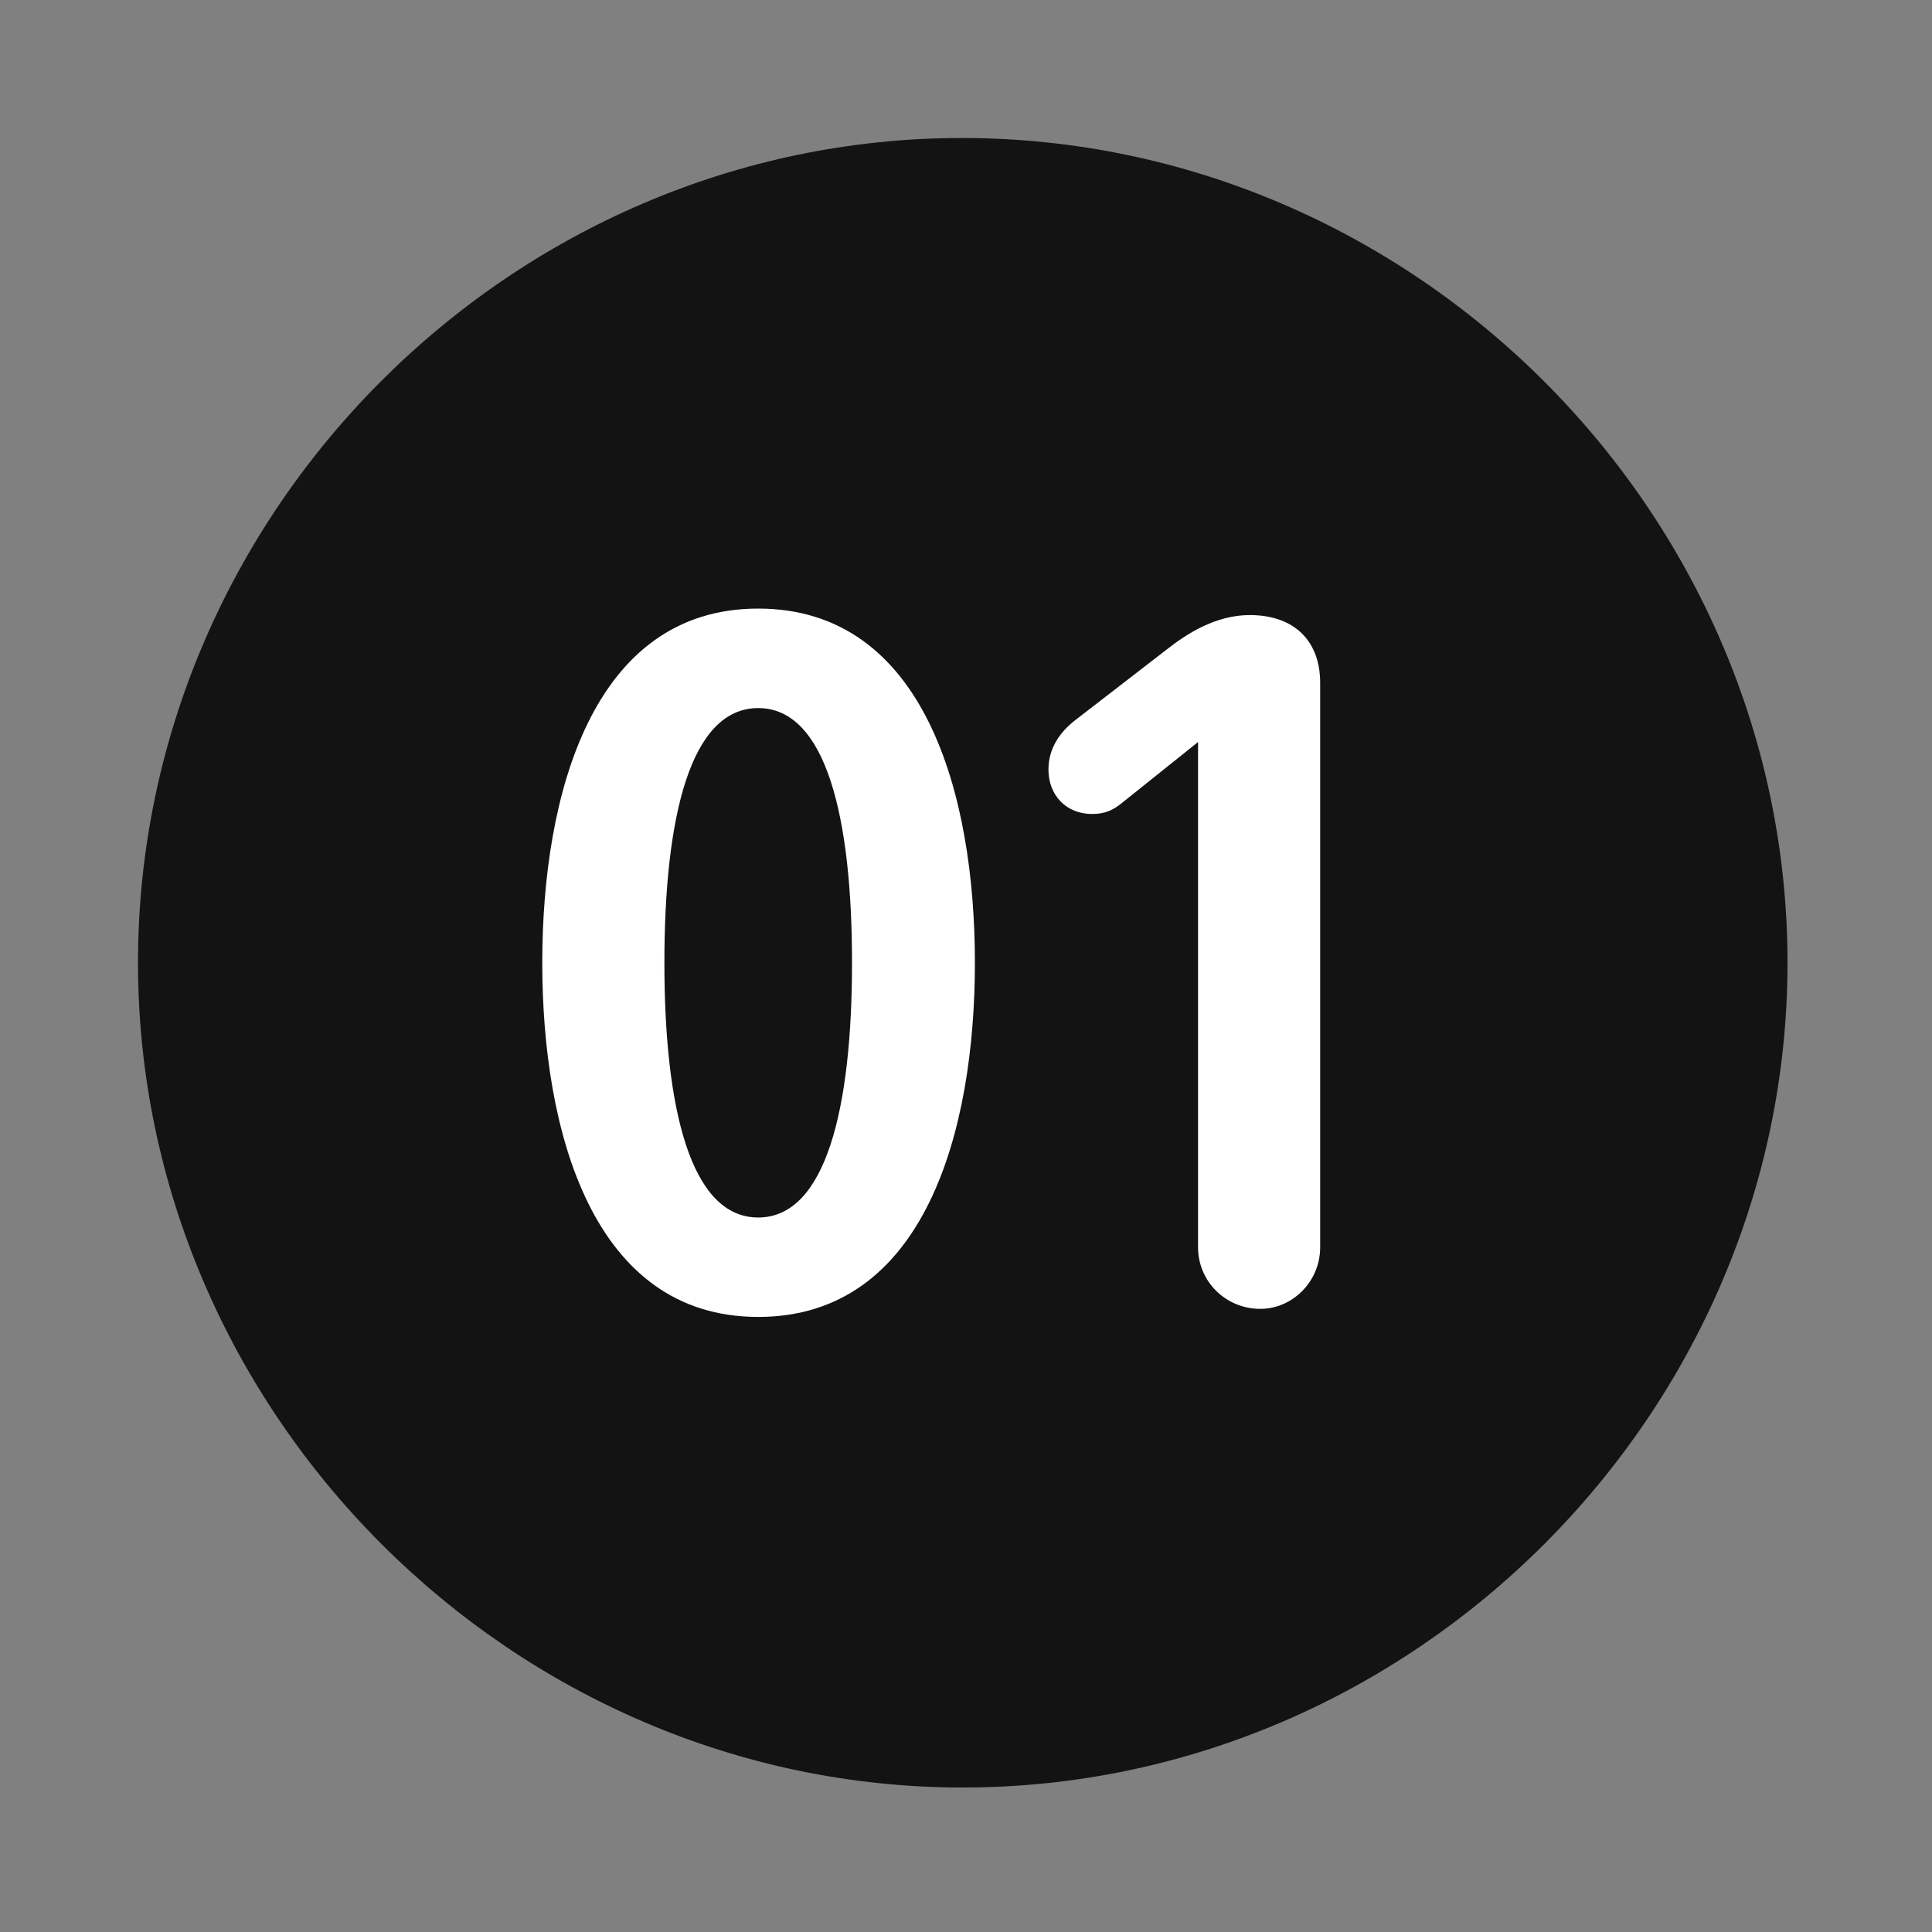 <svg width="28" height="28" viewBox="0 0 28 28" fill="none" xmlns="http://www.w3.org/2000/svg">
<rect x="0" y="0" width="28" height="28" fill="#808080" stroke="none"/>
<path d="M13.953 25.906C20.492 25.906 25.906 20.48 25.906 13.953C25.906 7.414 20.48 2 13.941 2C7.414 2 2 7.414 2 13.953C2 20.48 7.426 25.906 13.953 25.906Z" fill="black" fill-opacity="0.85"/>
<path d="M10.988 19.086C8.586 19.086 7.859 16.391 7.859 13.953C7.859 11.516 8.586 8.82 10.988 8.82C13.402 8.82 14.129 11.516 14.129 13.953C14.129 16.391 13.402 19.086 10.988 19.086ZM10.988 17.645C11.973 17.645 12.348 16.051 12.348 13.953C12.348 11.844 11.973 10.262 10.988 10.262C10.004 10.262 9.629 11.844 9.629 13.953C9.629 16.051 10.004 17.645 10.988 17.645ZM18.266 18.969C17.762 18.969 17.363 18.57 17.363 18.078V10.754L16.25 11.645C16.133 11.738 16.016 11.797 15.828 11.797C15.453 11.797 15.195 11.527 15.195 11.152C15.195 10.836 15.371 10.602 15.582 10.438L16.918 9.406C17.188 9.195 17.609 8.914 18.113 8.914C18.746 8.914 19.133 9.277 19.133 9.898V18.078C19.133 18.57 18.734 18.969 18.266 18.969Z" fill="white"/>
</svg>
